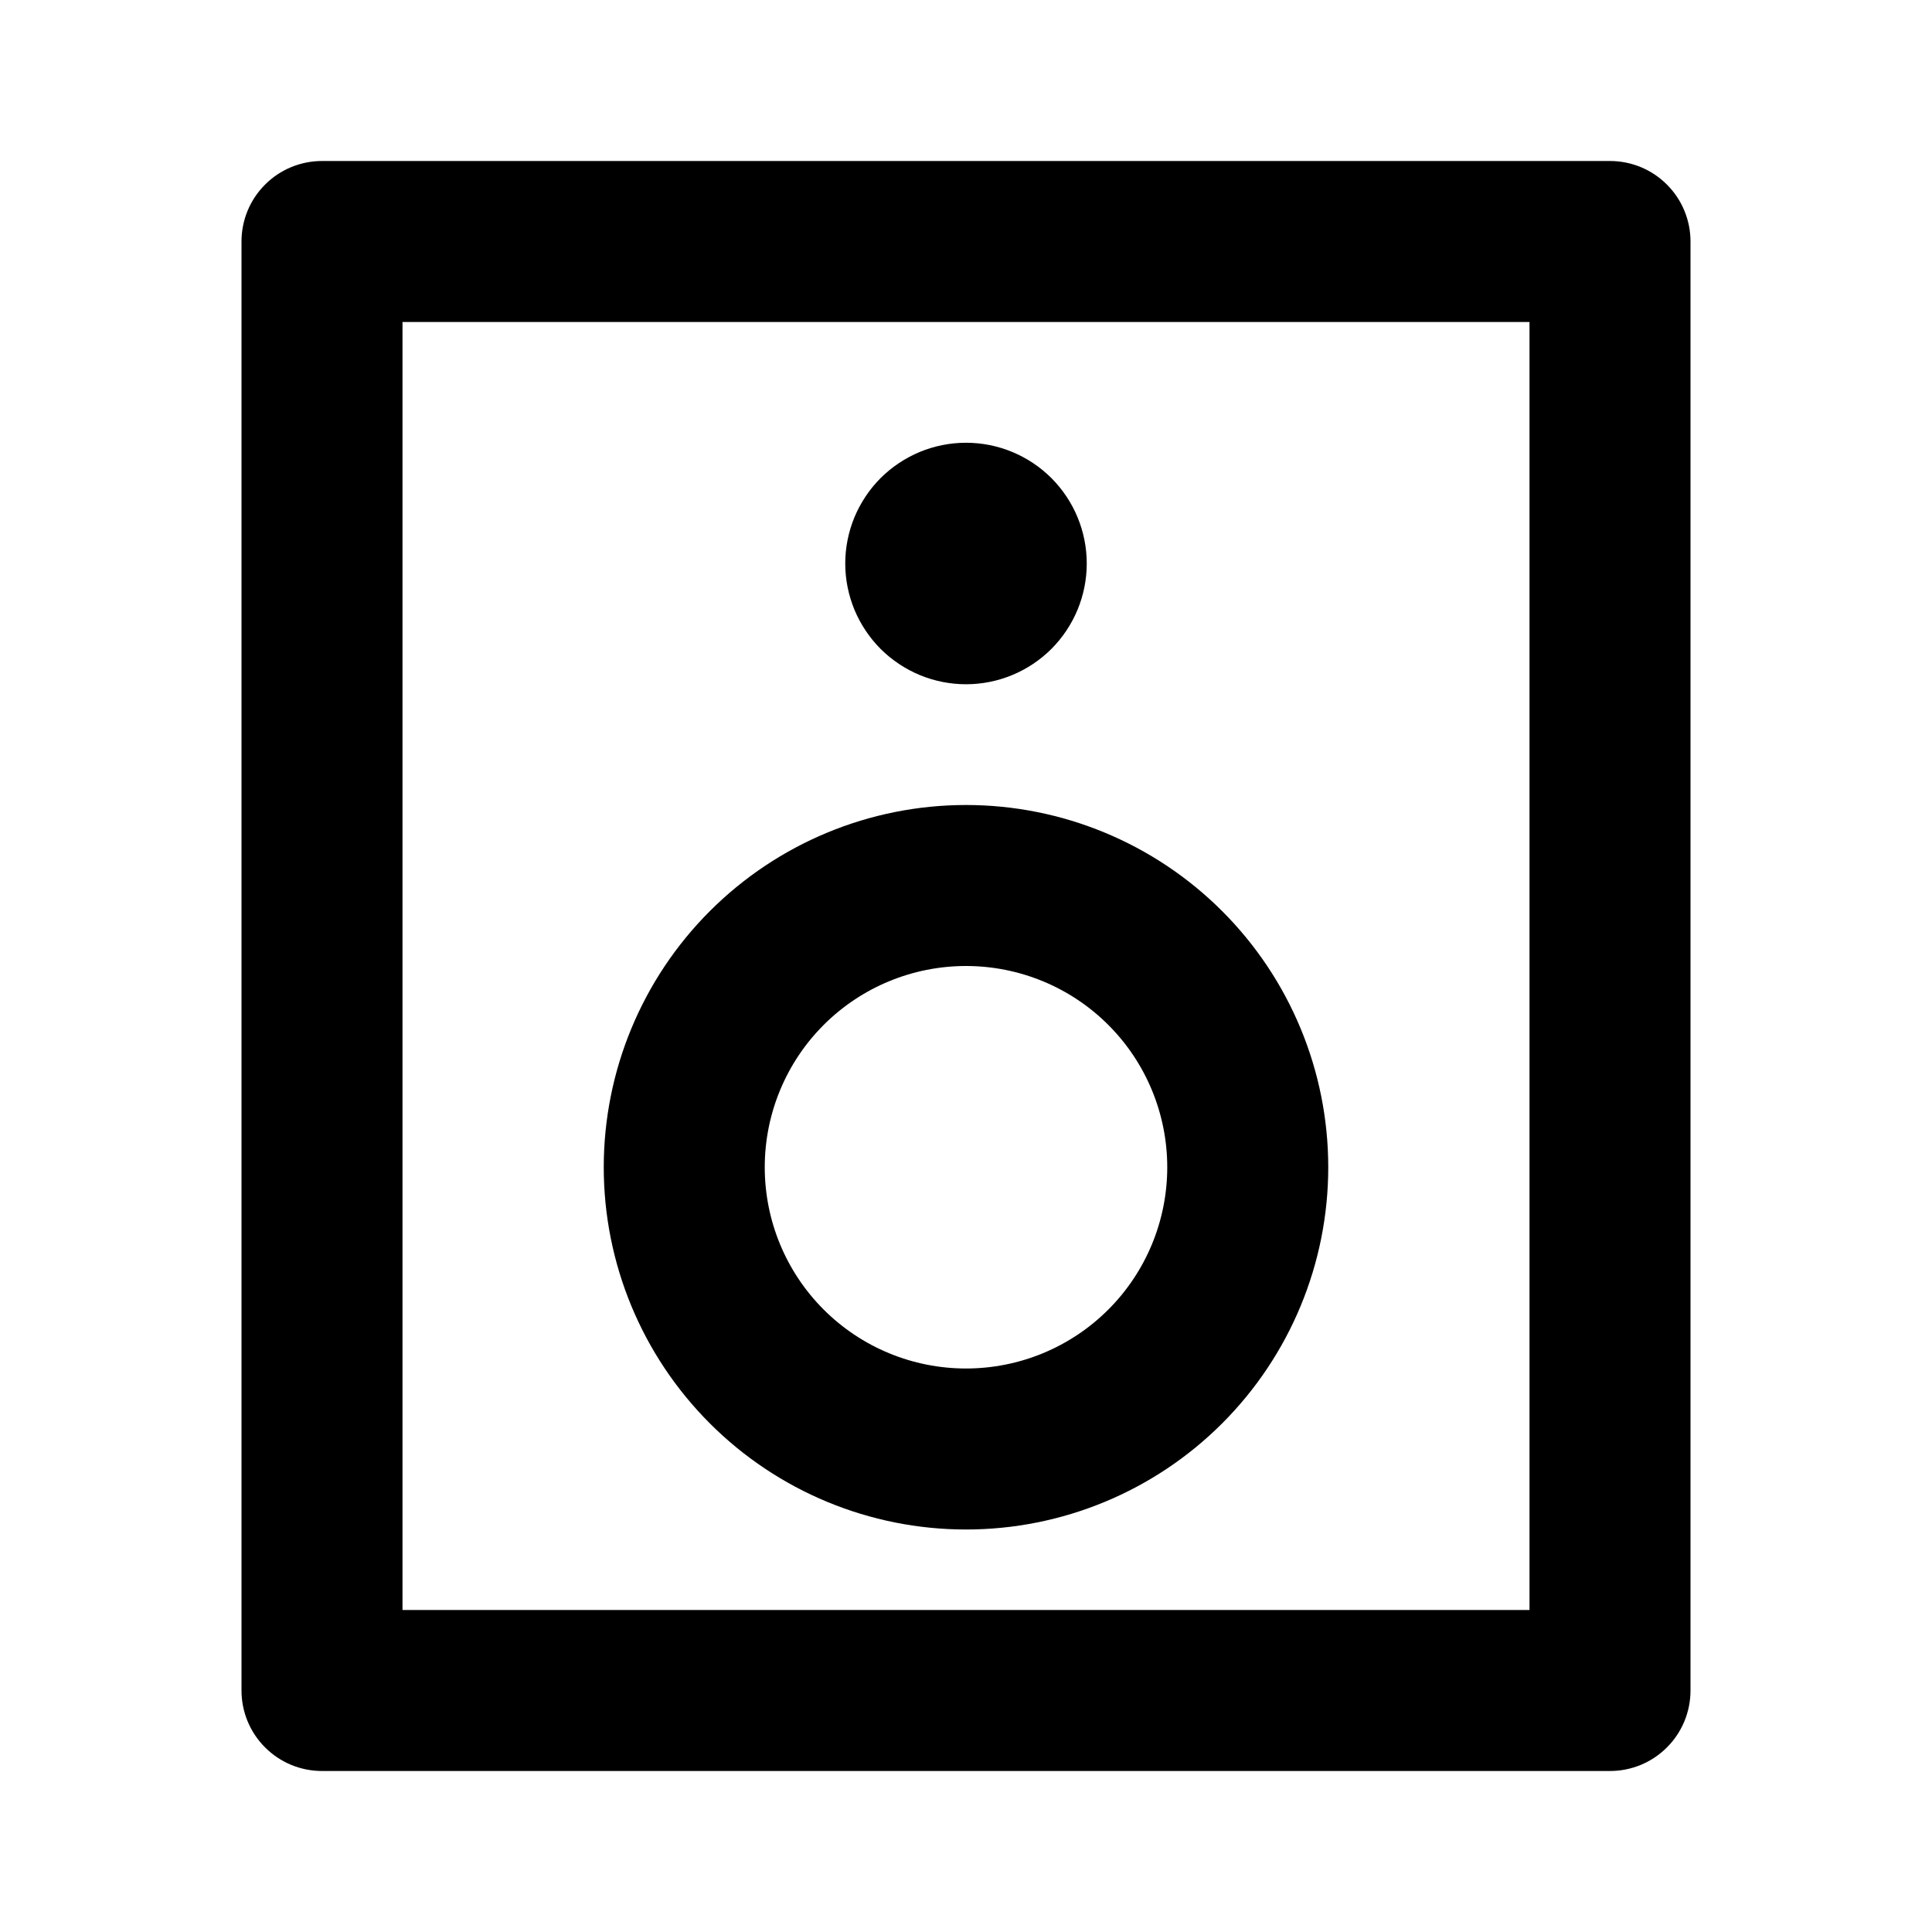 <svg width="24" height="24" viewBox="0 0 24 24"  xmlns="http://www.w3.org/2000/svg">
<g id="speaker-line" clip-path="url(#clip0_8_6848)">
<g id="Group">
<path id="Vector" d="M5 4V20H19V4H5ZM4 2H20C20.265 2 20.52 2.105 20.707 2.293C20.895 2.48 21 2.735 21 3V21C21 21.265 20.895 21.52 20.707 21.707C20.52 21.895 20.265 22 20 22H4C3.735 22 3.48 21.895 3.293 21.707C3.105 21.52 3 21.265 3 21V3C3 2.735 3.105 2.48 3.293 2.293C3.48 2.105 3.735 2 4 2ZM12 17C12.663 17 13.299 16.737 13.768 16.268C14.237 15.799 14.5 15.163 14.5 14.5C14.5 13.837 14.237 13.201 13.768 12.732C13.299 12.263 12.663 12 12 12C11.337 12 10.701 12.263 10.232 12.732C9.763 13.201 9.5 13.837 9.5 14.5C9.5 15.163 9.763 15.799 10.232 16.268C10.701 16.737 11.337 17 12 17ZM12 19C10.806 19 9.662 18.526 8.818 17.682C7.974 16.838 7.5 15.694 7.5 14.5C7.5 13.306 7.974 12.162 8.818 11.318C9.662 10.474 10.806 10 12 10C13.194 10 14.338 10.474 15.182 11.318C16.026 12.162 16.5 13.306 16.5 14.5C16.5 15.694 16.026 16.838 15.182 17.682C14.338 18.526 13.194 19 12 19ZM12 8.5C11.803 8.5 11.608 8.461 11.426 8.386C11.244 8.31 11.079 8.2 10.939 8.061C10.8 7.921 10.69 7.756 10.614 7.574C10.539 7.392 10.5 7.197 10.5 7C10.5 6.803 10.539 6.608 10.614 6.426C10.69 6.244 10.8 6.079 10.939 5.939C11.079 5.8 11.244 5.69 11.426 5.614C11.608 5.539 11.803 5.5 12 5.5C12.398 5.5 12.779 5.658 13.061 5.939C13.342 6.221 13.5 6.602 13.5 7C13.5 7.398 13.342 7.779 13.061 8.061C12.779 8.342 12.398 8.5 12 8.5Z" />
</g>
</g>
<defs>
<clipPath id="clip0_8_6848">
<rect width="24" height="24" fill="white"/>
</clipPath>
</defs>
</svg>
